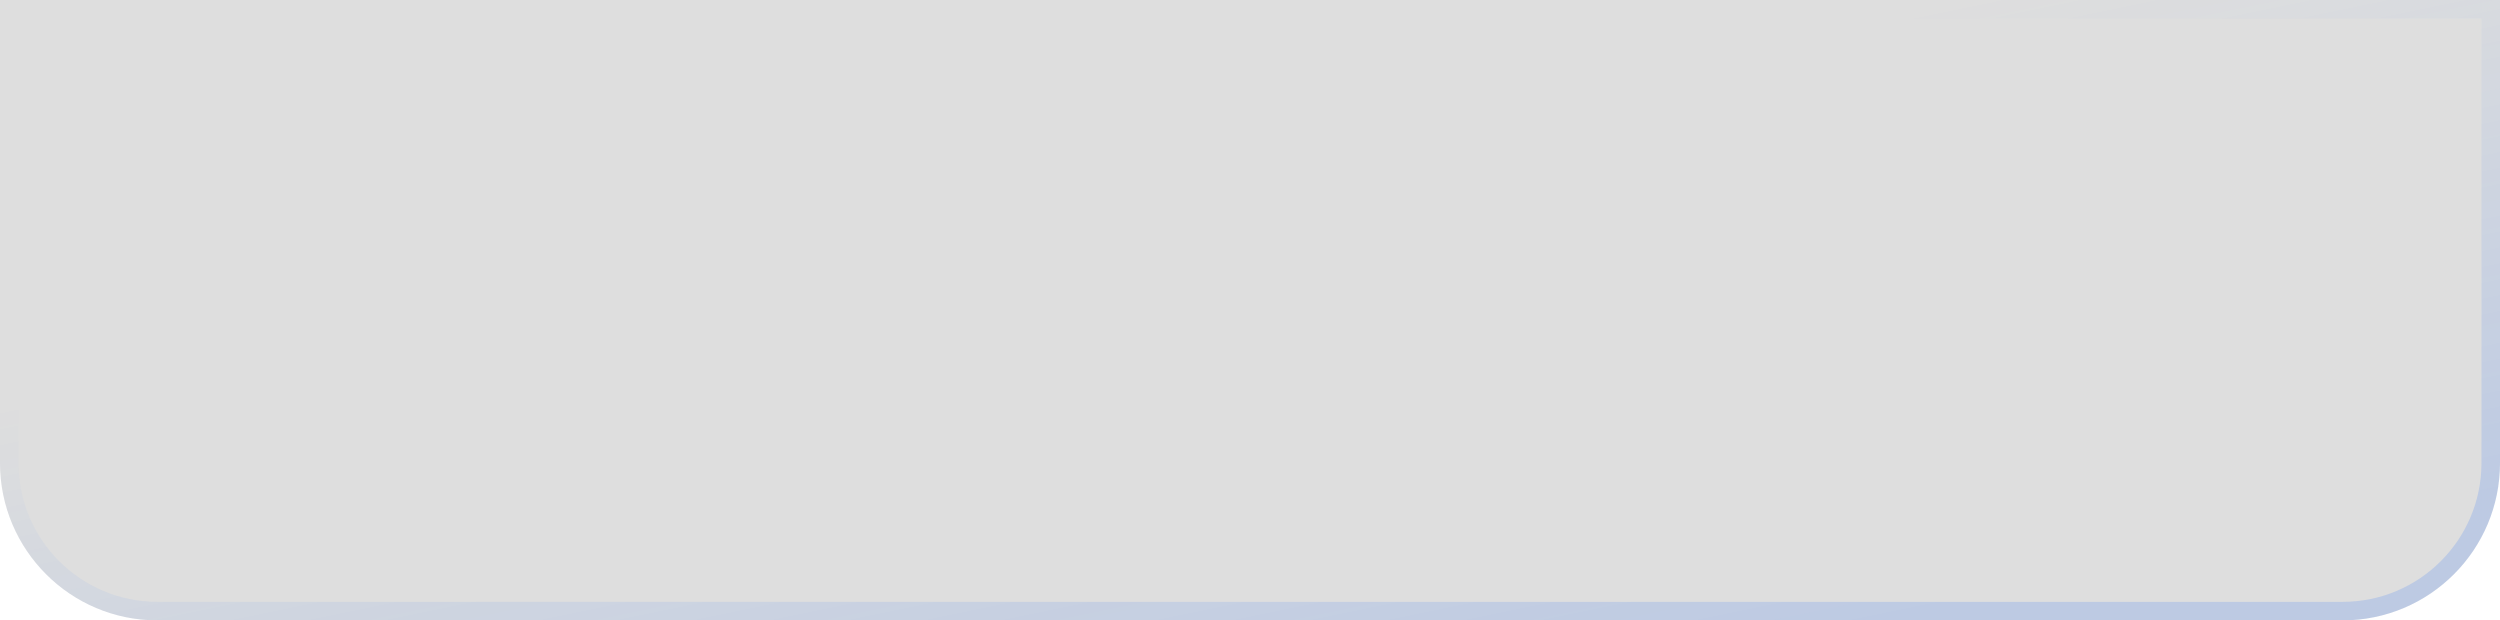 <svg width="270" height="67" viewBox="0 0 270 67" fill="none" xmlns="http://www.w3.org/2000/svg">
<path d="M0 0H270V50C270 59.389 262.389 67 253 67H17C7.611 67 0 59.389 0 50V0Z" fill="black" fill-opacity="0.13"/>
<path d="M1 1H269V50C269 58.837 261.837 66 253 66H17C8.163 66 1 58.837 1 50V1Z" stroke="url(#paint0_linear)" stroke-opacity="0.15" stroke-width="2"/>
<defs>
<linearGradient id="paint0_linear" x1="138" y1="81" x2="125" y2="18" gradientUnits="userSpaceOnUse">
<stop stop-color="#0057FF"/>
<stop offset="1" stop-color="#0C5EFF" stop-opacity="0"/>
</linearGradient>
</defs>
</svg>
